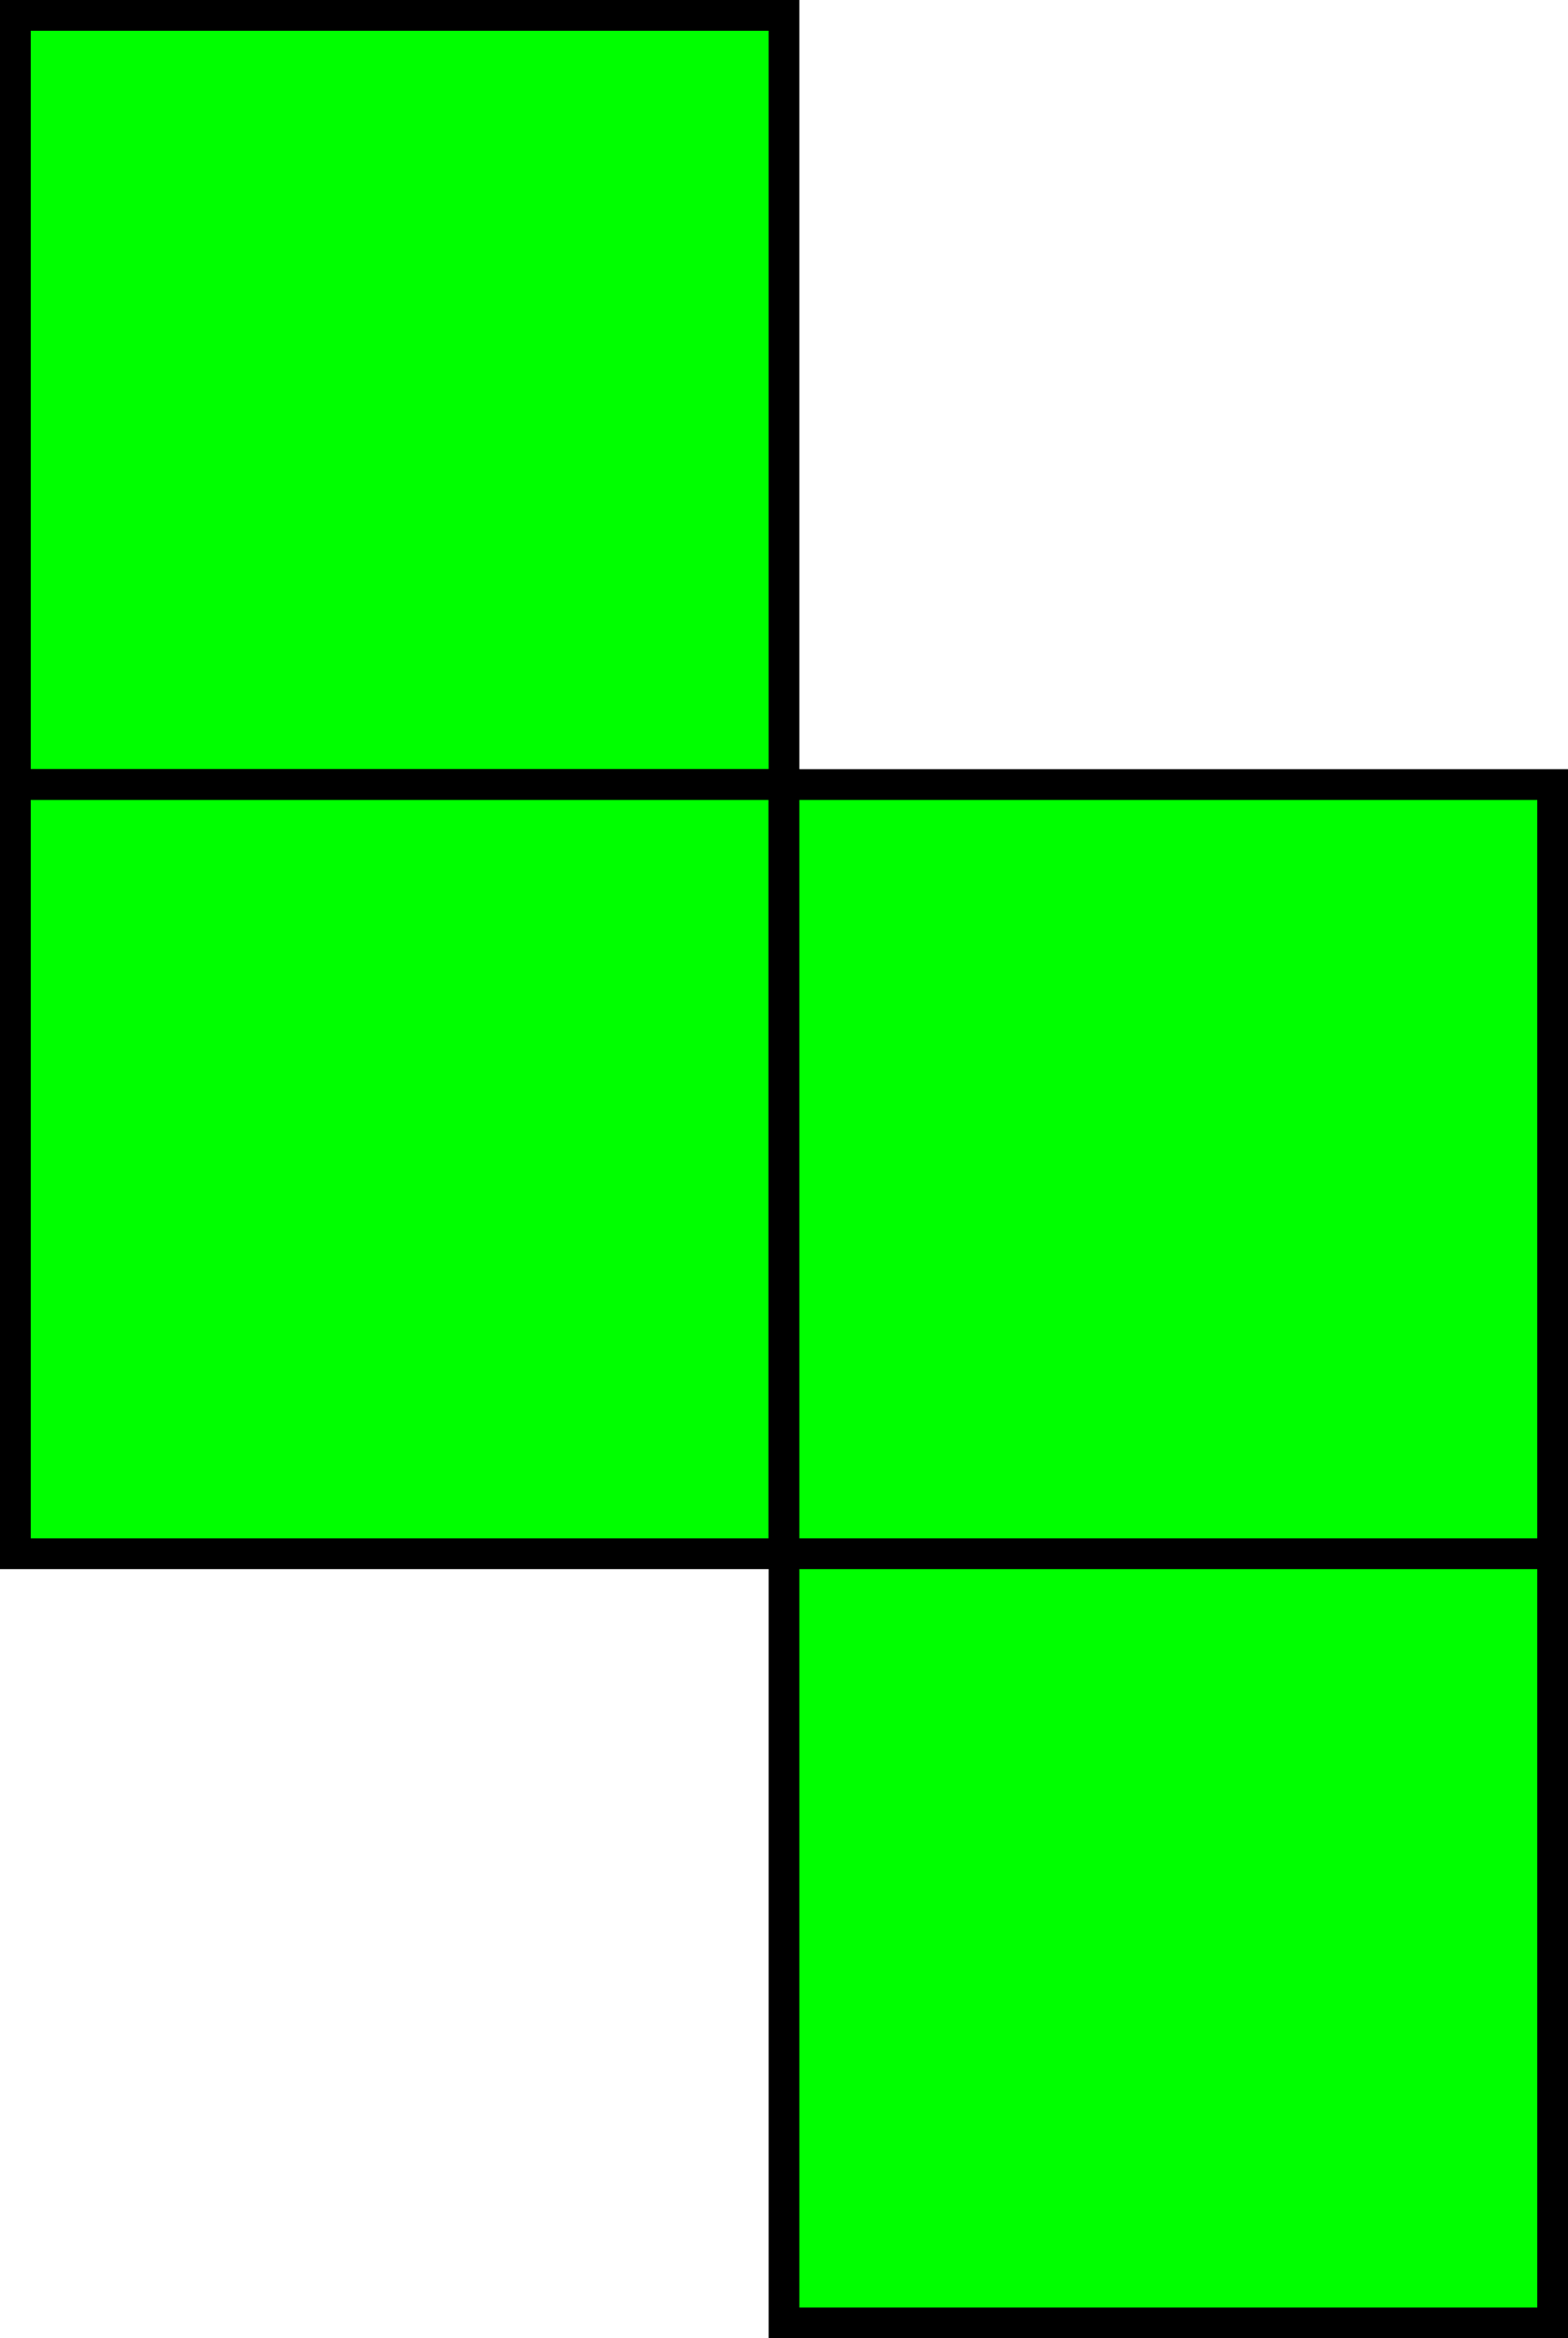 <svg viewBox="-1 -1 102 152" xmlns="http://www.w3.org/2000/svg">

  <defs>
    <rect id="square" width="50" height="50" stroke="black" fill="lime" stroke-width="2" />
  </defs>

  <use href="#square" x="0" y="0" />
  <use href="#square" x="0" y="50" />
  <use href="#square" x="50" y="50" />
  <use href="#square" x="50" y="100" />

</svg>